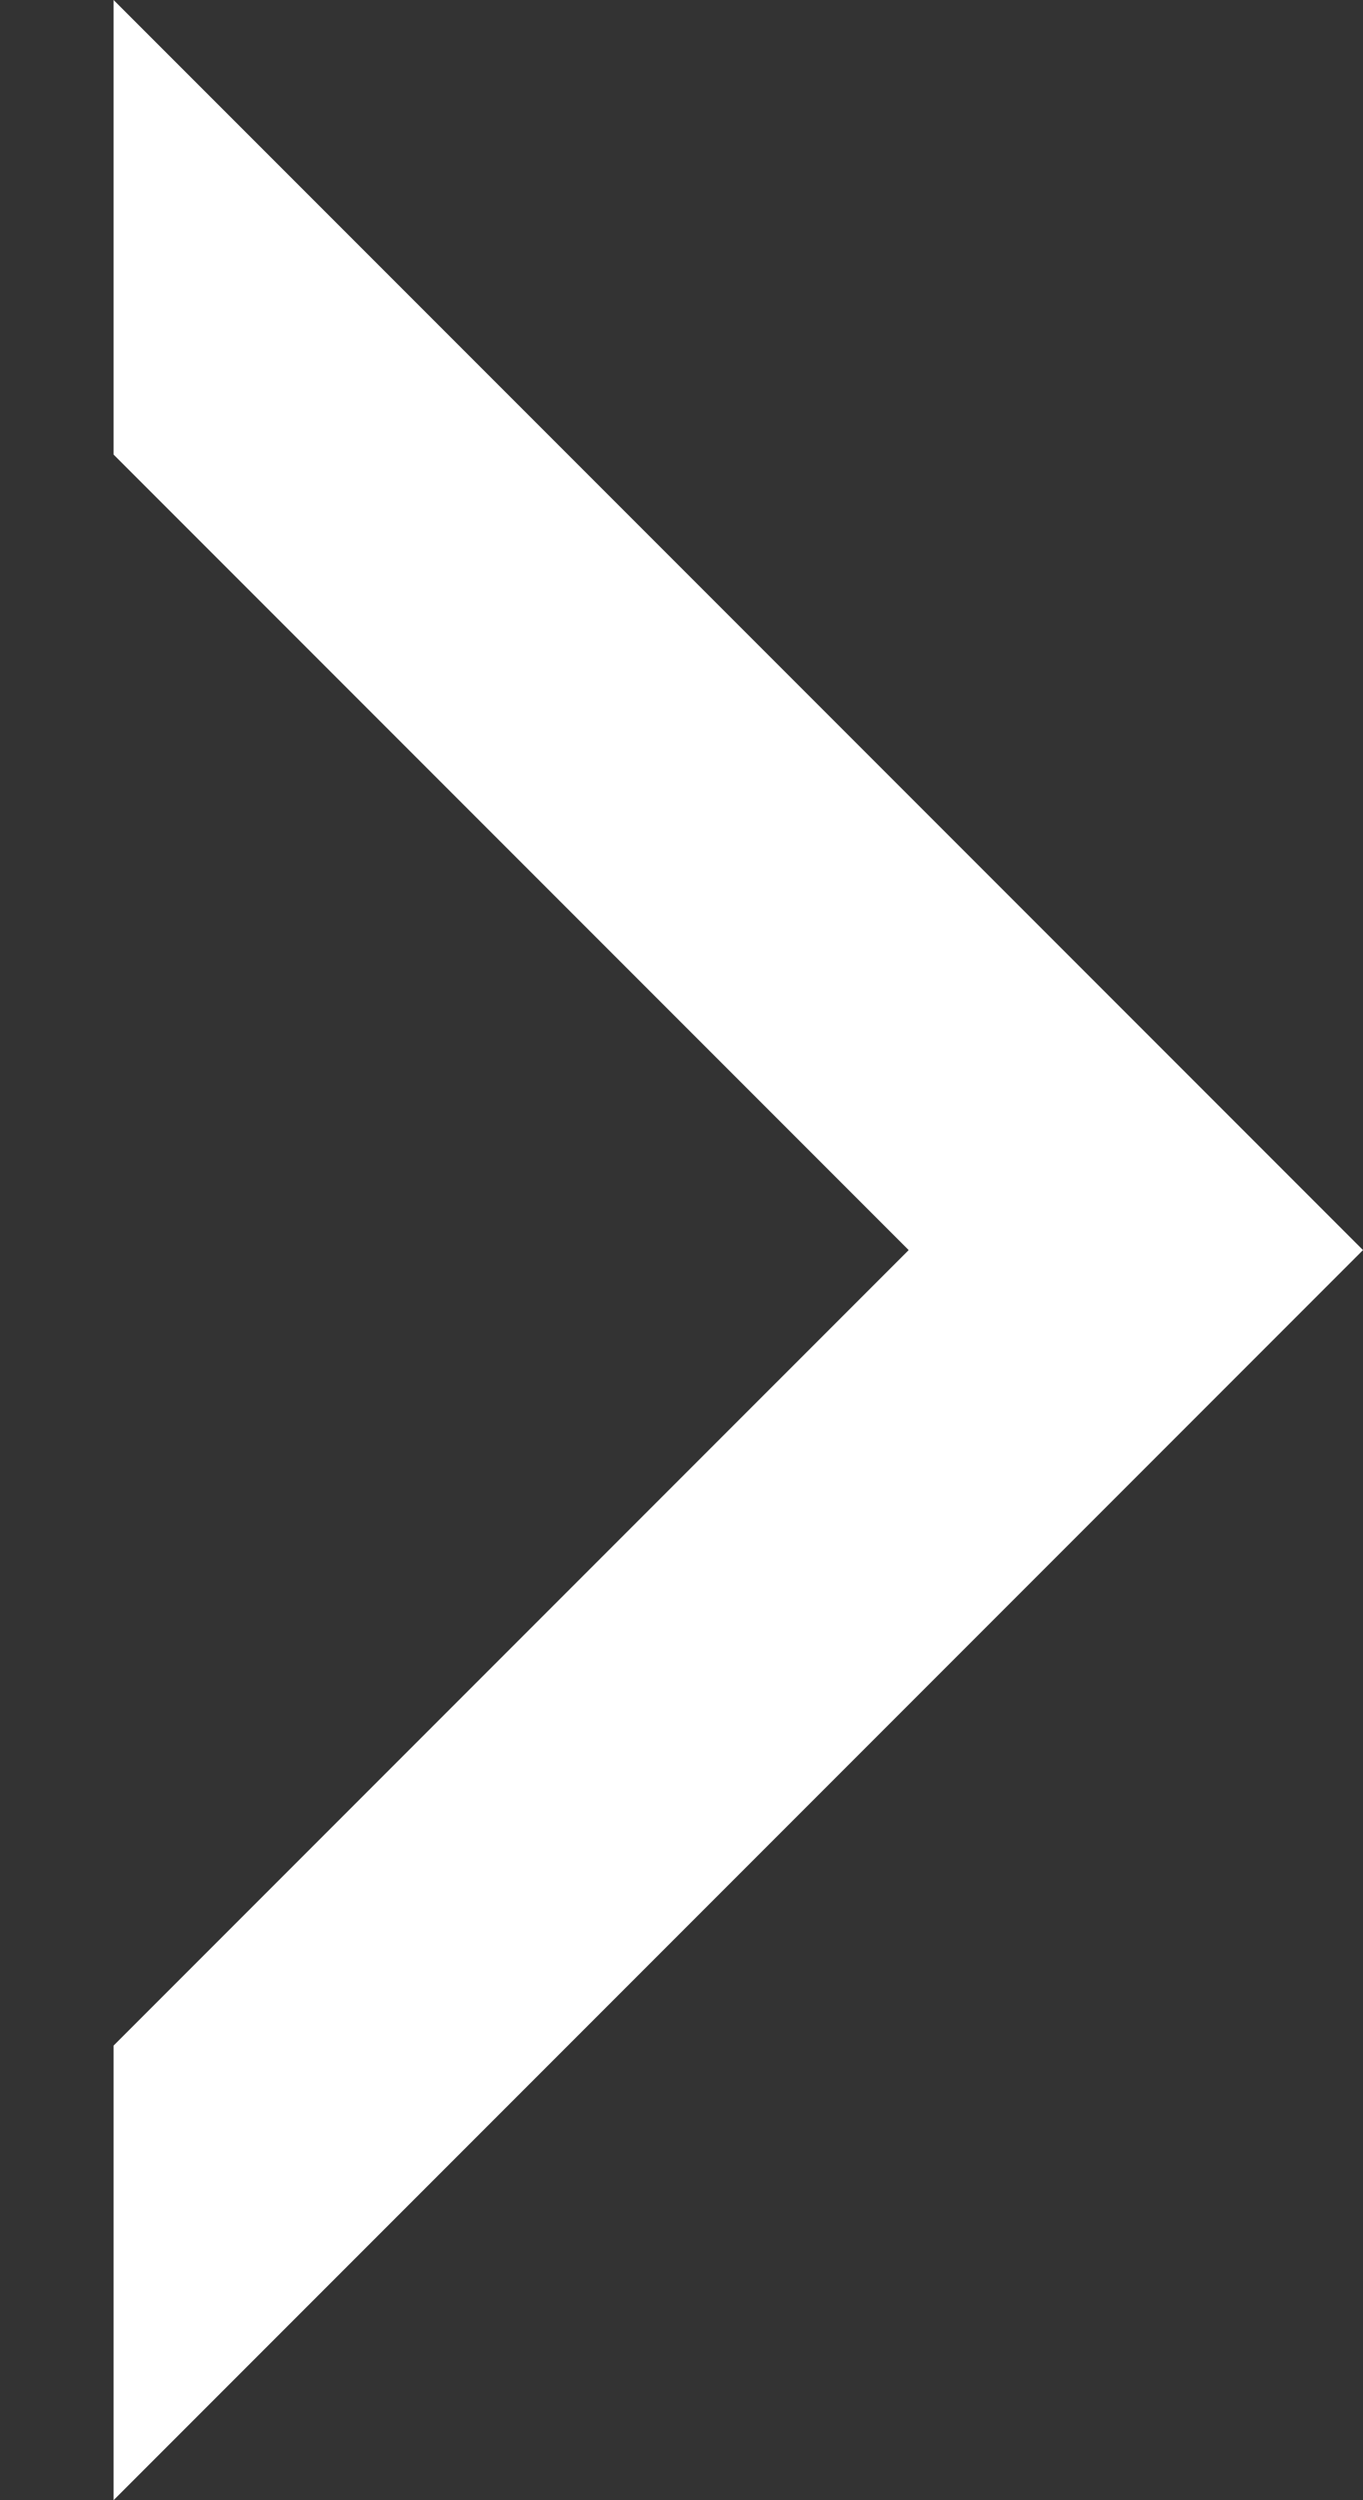 <svg xmlns="http://www.w3.org/2000/svg" width="6" height="11" viewBox="0 0 6 11">
    <rect x="0" y="0" width="6" height="11" fill="#333333" stroke="none"/>
    <path fill="#ffffff" fill-rule="evenodd" d="M.5 11L6 5.5.5 0v2L4 5.5.5 9z"/>
</svg>
